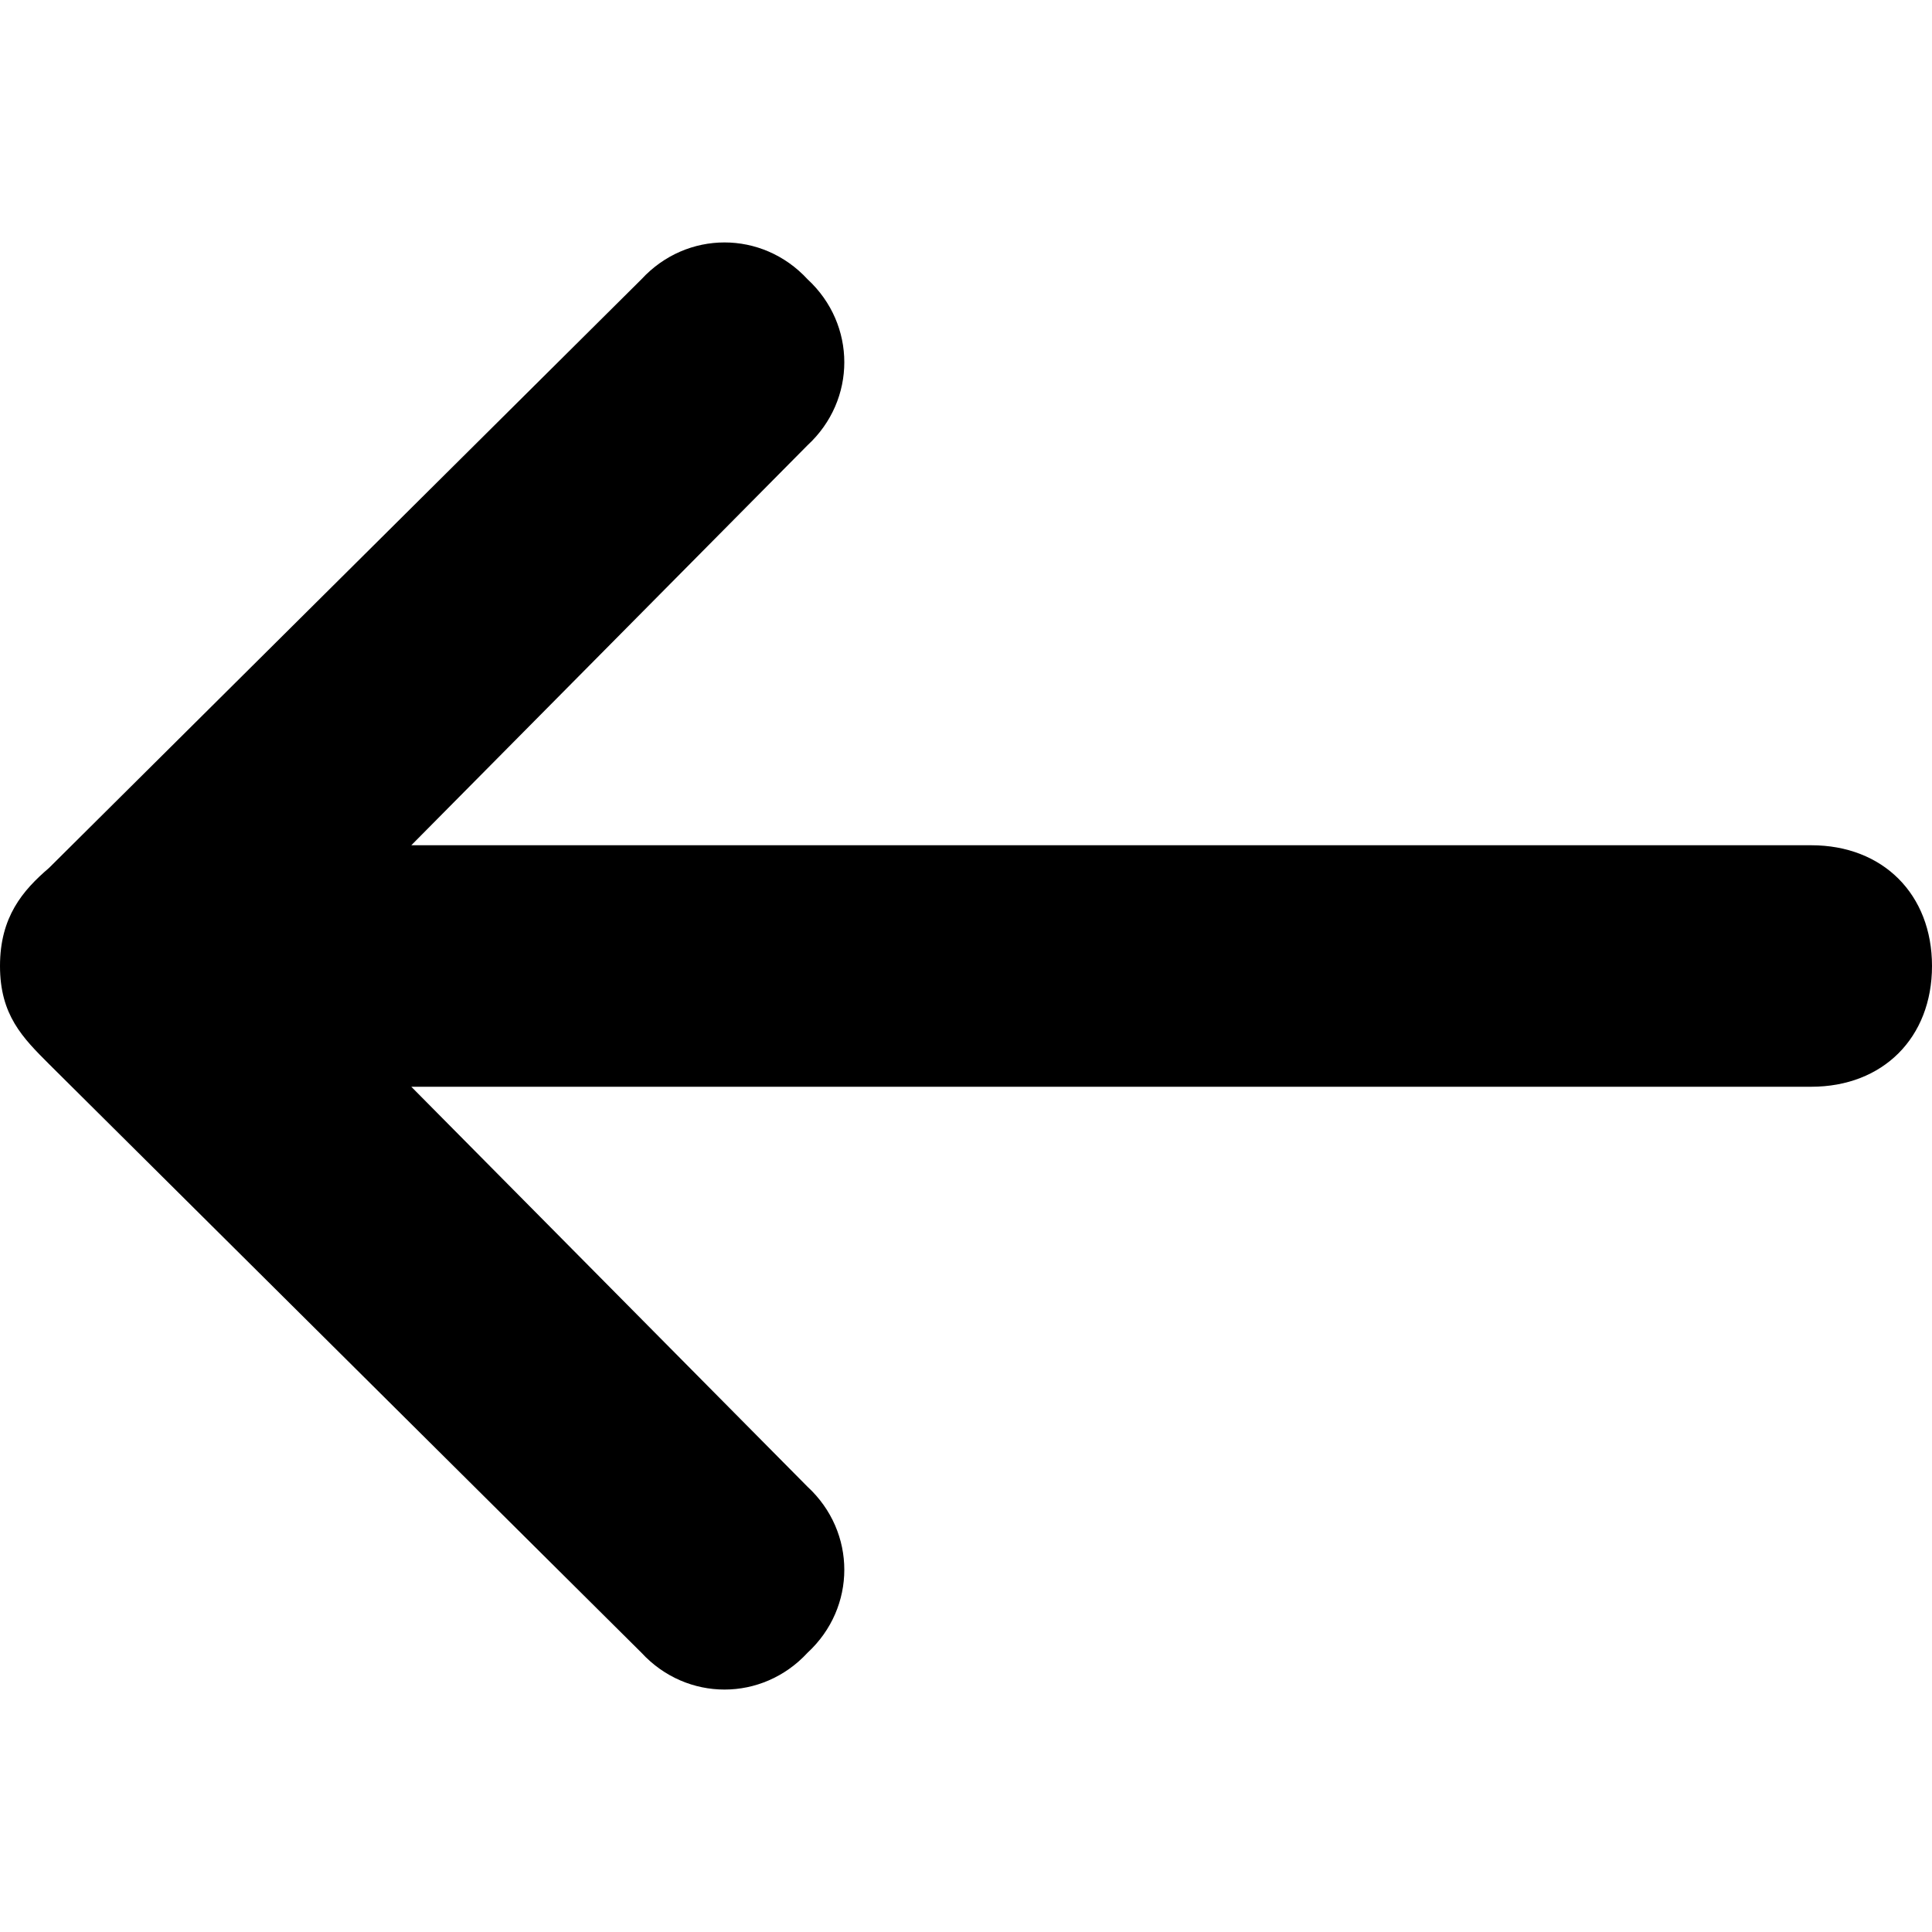 <svg xmlns="http://www.w3.org/2000/svg" viewBox="0 0 512 512">
	<path d="M480 224c19 0 32 13 32 32s-13 32-32 32H109l105 106c13 12 13 32 0 44-12 13-32 13-44 0L13 282c-7-7-13-13-13-26s6-20 13-26L170 74c12-13 32-13 44 0 13 12 13 32 0 44L109 224h371z"/>
</svg>
